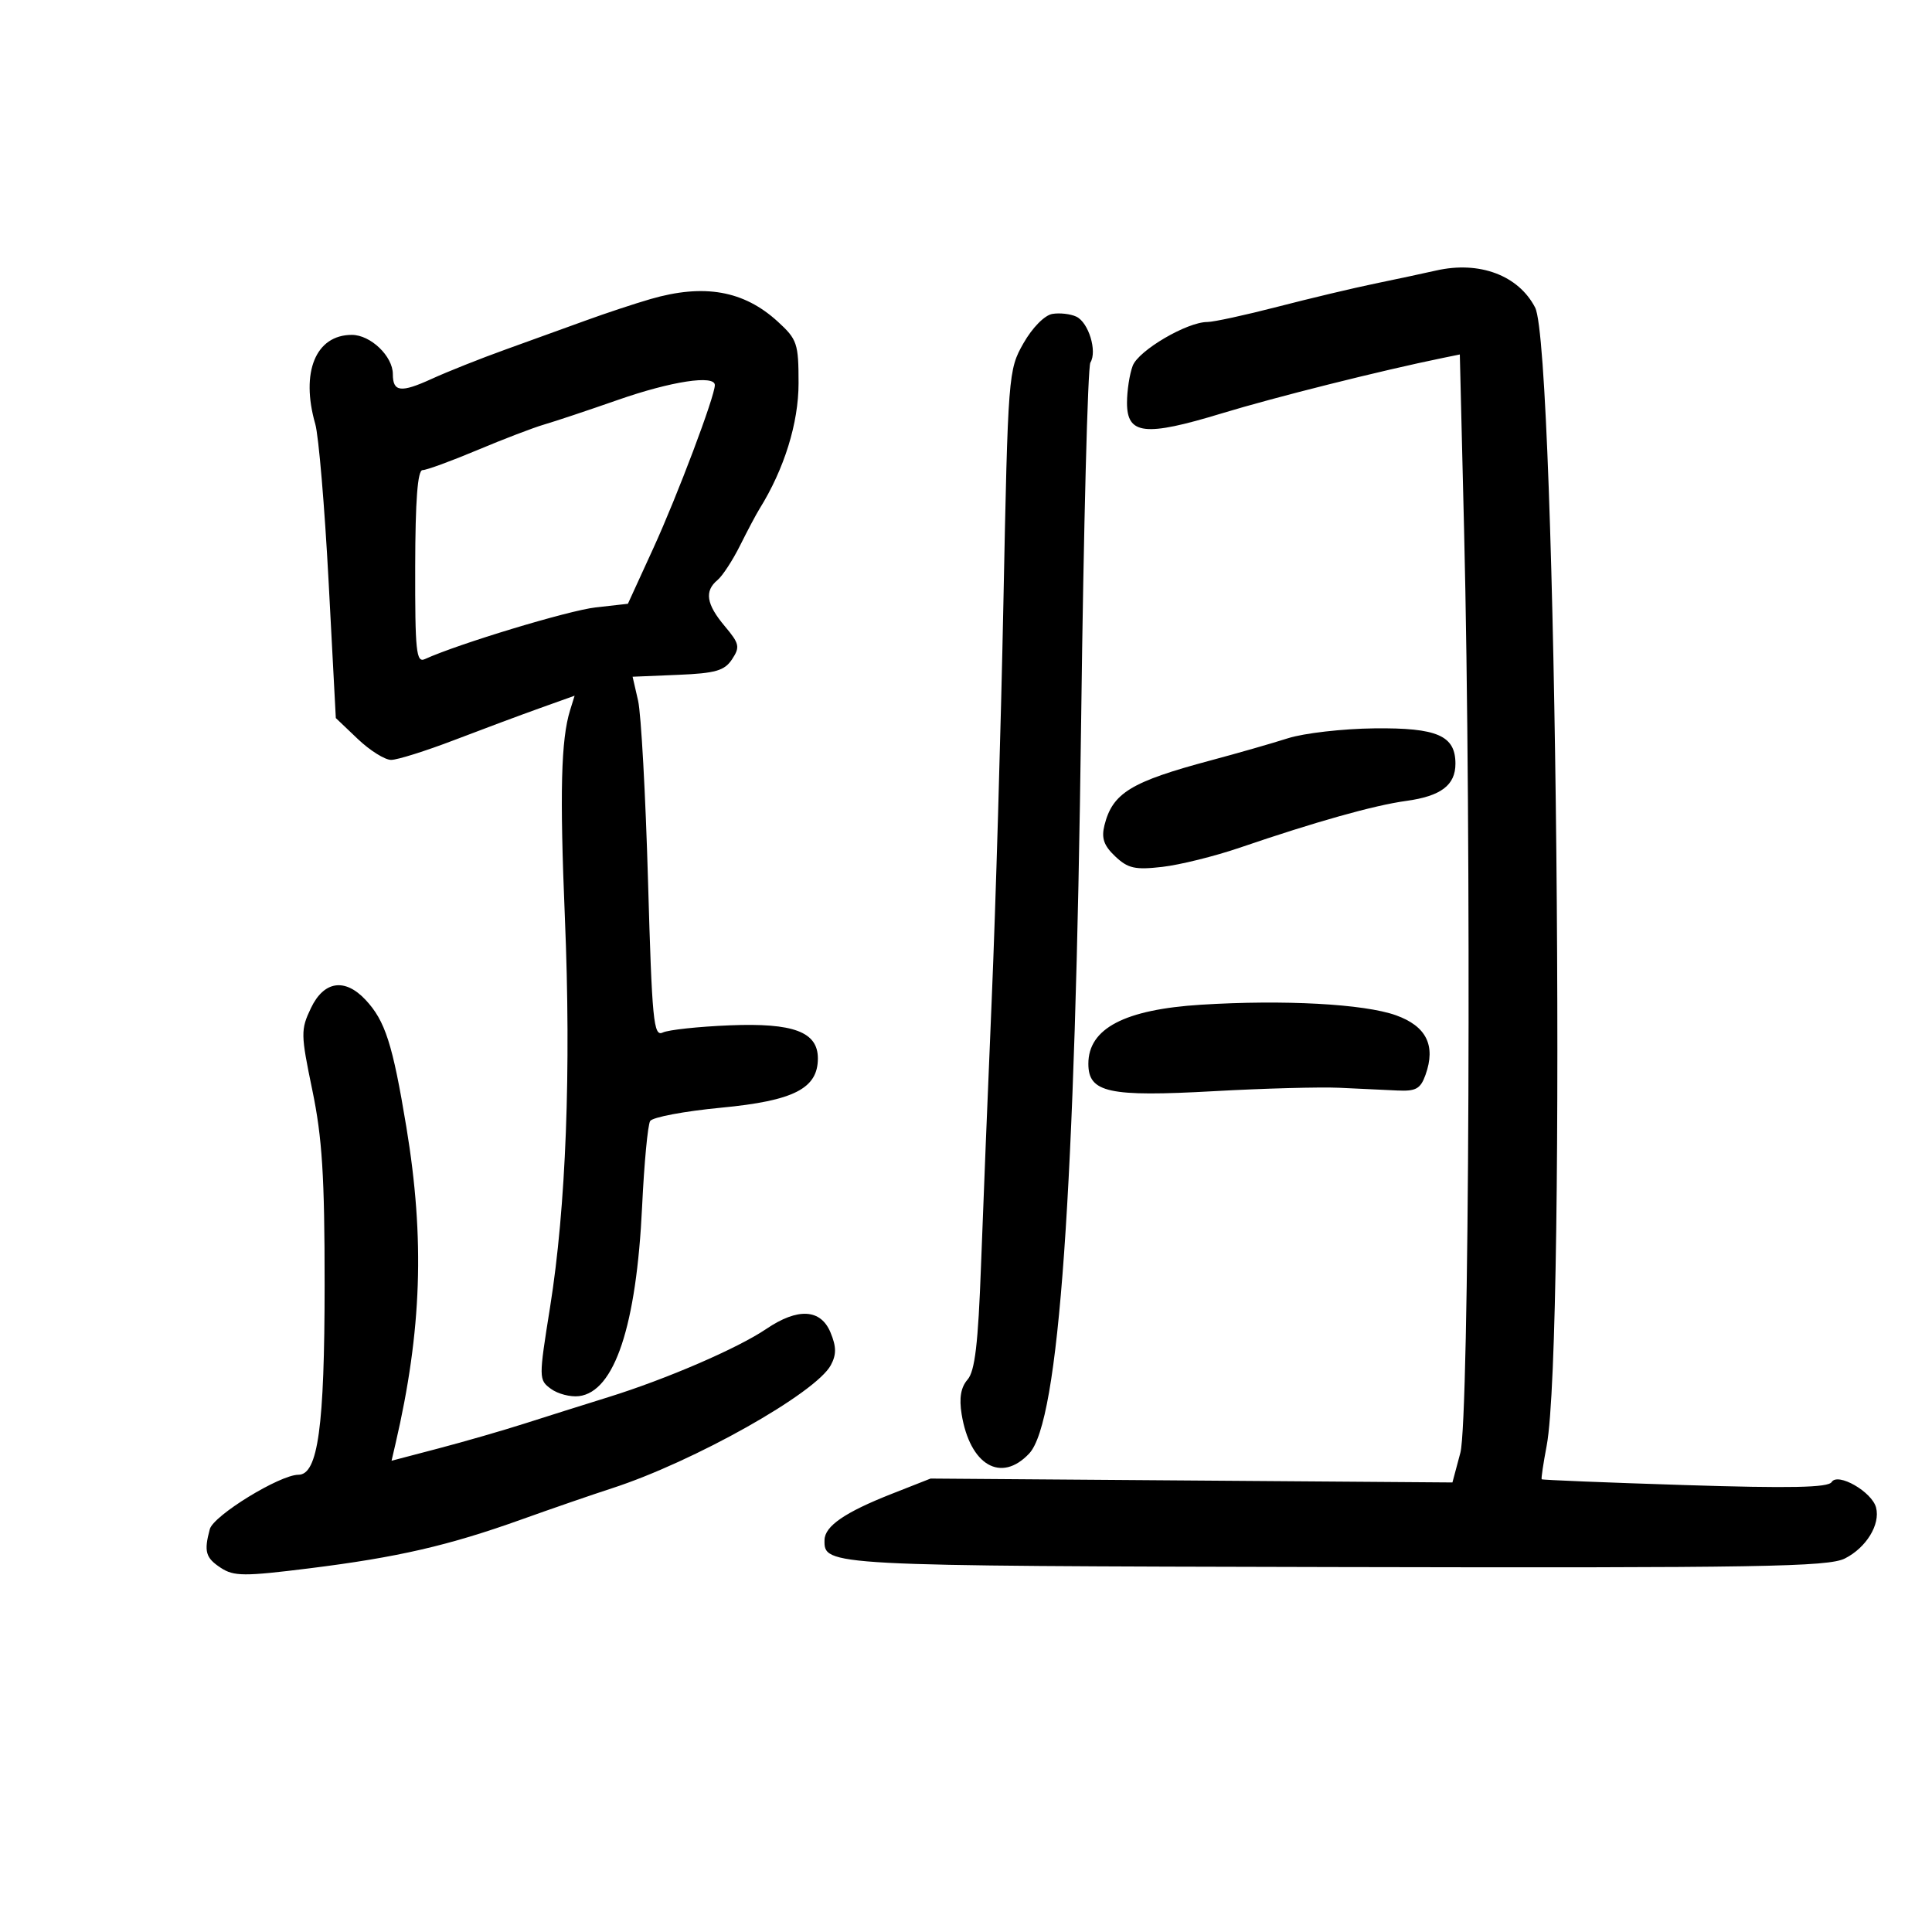 <svg xmlns="http://www.w3.org/2000/svg" width="300" height="300" viewBox="0 0 300 300" version="1.1">
	<path d="M 223 42.006 C 221.075 42.443, 216.800 43.357, 213.500 44.037 C 210.200 44.717, 203.389 46.337, 198.365 47.637 C 193.341 48.937, 188.440 50, 187.474 50 C 184.317 50, 176.793 54.415, 175.886 56.799 C 175.399 58.081, 175 60.667, 175 62.546 C 175 67.506, 177.781 67.818, 189.684 64.197 C 198.002 61.666, 214.556 57.516, 224.090 55.571 L 226.680 55.042 227.340 82.184 C 228.511 130.337, 228.151 220.407, 226.766 225.583 L 225.533 230.195 185.016 229.893 L 144.500 229.590 138.500 231.951 C 131.209 234.819, 128.073 236.969, 128.031 239.128 C 127.954 243.149, 128.076 243.155, 207.200 243.331 C 273.267 243.477, 283.898 243.299, 286.471 242 C 289.798 240.320, 292.001 236.721, 291.313 234.089 C 290.673 231.643, 285.366 228.599, 284.417 230.134 C 283.883 230.999, 278.007 231.119, 261.633 230.601 C 249.497 230.216, 239.489 229.811, 239.392 229.701 C 239.295 229.590, 239.642 227.250, 240.164 224.500 C 243.248 208.223, 241.690 54.169, 238.375 47.759 C 235.784 42.748, 229.722 40.480, 223 42.006 M 101 46.441 C 98.525 47.159, 94.025 48.649, 91 49.752 C 87.975 50.855, 82.350 52.889, 78.500 54.273 C 74.650 55.657, 69.495 57.706, 67.044 58.827 C 62.233 61.026, 61 60.877, 61 58.094 C 61 55.309, 57.542 52, 54.633 52 C 49.021 52, 46.646 57.790, 48.955 65.842 C 49.480 67.673, 50.413 78.695, 51.028 90.335 L 52.146 111.500 55.558 114.750 C 57.435 116.537, 59.765 117.998, 60.735 117.996 C 61.706 117.994, 66.100 116.614, 70.500 114.930 C 74.900 113.245, 80.913 111.003, 83.863 109.948 L 89.225 108.030 88.529 110.265 C 87.110 114.824, 86.903 123.011, 87.715 142.500 C 88.703 166.210, 87.894 187.463, 85.414 202.979 C 83.643 214.057, 83.646 214.268, 85.556 215.664 C 86.624 216.446, 88.579 216.953, 89.900 216.792 C 95.423 216.120, 98.827 205.893, 99.707 187.329 C 100.025 180.635, 100.586 174.670, 100.955 174.073 C 101.323 173.477, 106.290 172.544, 111.991 172.001 C 123.263 170.927, 127 169.022, 127 164.349 C 127 160.231, 123.215 158.811, 113.315 159.213 C 108.467 159.409, 103.784 159.913, 102.909 160.331 C 101.487 161.011, 101.245 158.516, 100.625 136.796 C 100.244 123.433, 99.549 110.831, 99.081 108.791 L 98.229 105.083 105.247 104.791 C 111.108 104.548, 112.497 104.150, 113.672 102.374 C 114.938 100.461, 114.824 99.945, 112.540 97.230 C 109.671 93.821, 109.351 91.783, 111.414 90.072 C 112.191 89.426, 113.769 87.009, 114.920 84.699 C 116.070 82.390, 117.431 79.825, 117.945 79 C 121.779 72.836, 124 65.687, 124 59.506 C 124 53.316, 123.790 52.695, 120.754 49.923 C 115.487 45.112, 109.324 44.025, 101 46.441 M 163.407 48.746 C 162.201 48.949, 160.300 50.880, 158.924 53.299 C 156.570 57.438, 156.524 58.030, 155.810 93.500 C 155.412 113.300, 154.598 140.975, 154.002 155 C 153.406 169.025, 152.655 187.700, 152.332 196.500 C 151.886 208.682, 151.386 212.912, 150.238 214.227 C 149.201 215.417, 148.914 217.085, 149.320 219.583 C 150.608 227.520, 155.450 230.343, 159.812 225.701 C 164.455 220.758, 166.946 185.519, 167.885 111.500 C 168.261 81.800, 168.905 56.958, 169.315 56.296 C 170.402 54.541, 169.035 50.073, 167.135 49.171 C 166.236 48.743, 164.558 48.552, 163.407 48.746 M 96 62.081 C 91.325 63.714, 86.150 65.440, 84.500 65.918 C 82.850 66.395, 78.176 68.184, 74.112 69.893 C 70.049 71.602, 66.224 73, 65.612 73 C 64.847 73, 64.491 77.679, 64.471 88.022 C 64.445 101.149, 64.634 102.957, 65.971 102.346 C 71.143 99.981, 88.294 94.791, 92.500 94.317 L 97.500 93.754 101.450 85.127 C 105.176 76.988, 111 61.542, 111 59.798 C 111 58.172, 104.253 59.199, 96 62.081 M 200 114.634 C 197.525 115.425, 192.125 116.973, 188 118.076 C 175.614 121.387, 172.759 123.129, 171.500 128.142 C 170.998 130.146, 171.396 131.299, 173.170 132.978 C 175.147 134.849, 176.253 135.096, 180.471 134.612 C 183.204 134.299, 188.604 132.961, 192.471 131.640 C 204.349 127.582, 213.363 125.049, 218.366 124.363 C 223.751 123.625, 226 121.922, 226 118.584 C 226 114.223, 223.174 112.991, 213.421 113.099 C 208.515 113.153, 202.475 113.844, 200 114.634 M 48.278 156.543 C 46.680 159.894, 46.692 160.583, 48.500 169.293 C 50.031 176.665, 50.411 182.685, 50.407 199.500 C 50.401 221.555, 49.374 229, 46.338 229 C 43.456 229, 33.148 235.326, 32.579 237.445 C 31.643 240.932, 31.919 241.901, 34.292 243.456 C 36.317 244.782, 37.920 244.791, 48.042 243.529 C 61.763 241.819, 69.643 240.003, 81 235.935 C 85.675 234.260, 91.975 232.087, 95 231.107 C 107.739 226.978, 126.688 216.320, 129.013 211.975 C 129.891 210.335, 129.879 209.122, 128.962 206.909 C 127.440 203.234, 123.884 203.038, 118.982 206.360 C 114.549 209.364, 103.507 214.134, 94.500 216.937 C 90.650 218.134, 84.764 219.990, 81.420 221.061 C 78.075 222.131, 72.068 223.866, 68.070 224.915 L 60.801 226.824 61.419 224.162 C 65.493 206.612, 65.978 192.418, 63.098 175 C 60.966 162.102, 59.813 158.510, 56.759 155.250 C 53.546 151.820, 50.294 152.316, 48.278 156.543 M 186.500 156.012 C 174.626 156.753, 169 159.700, 169 165.180 C 169 169.667, 172.130 170.350, 188.500 169.437 C 196.200 169.007, 204.975 168.770, 208 168.910 C 211.025 169.049, 215.059 169.239, 216.964 169.332 C 219.866 169.473, 220.578 169.077, 221.357 166.890 C 222.979 162.341, 221.482 159.338, 216.752 157.648 C 211.816 155.885, 199.346 155.210, 186.500 156.012" stroke="none" fill="black" fill-rule="evenodd"/>
</svg>